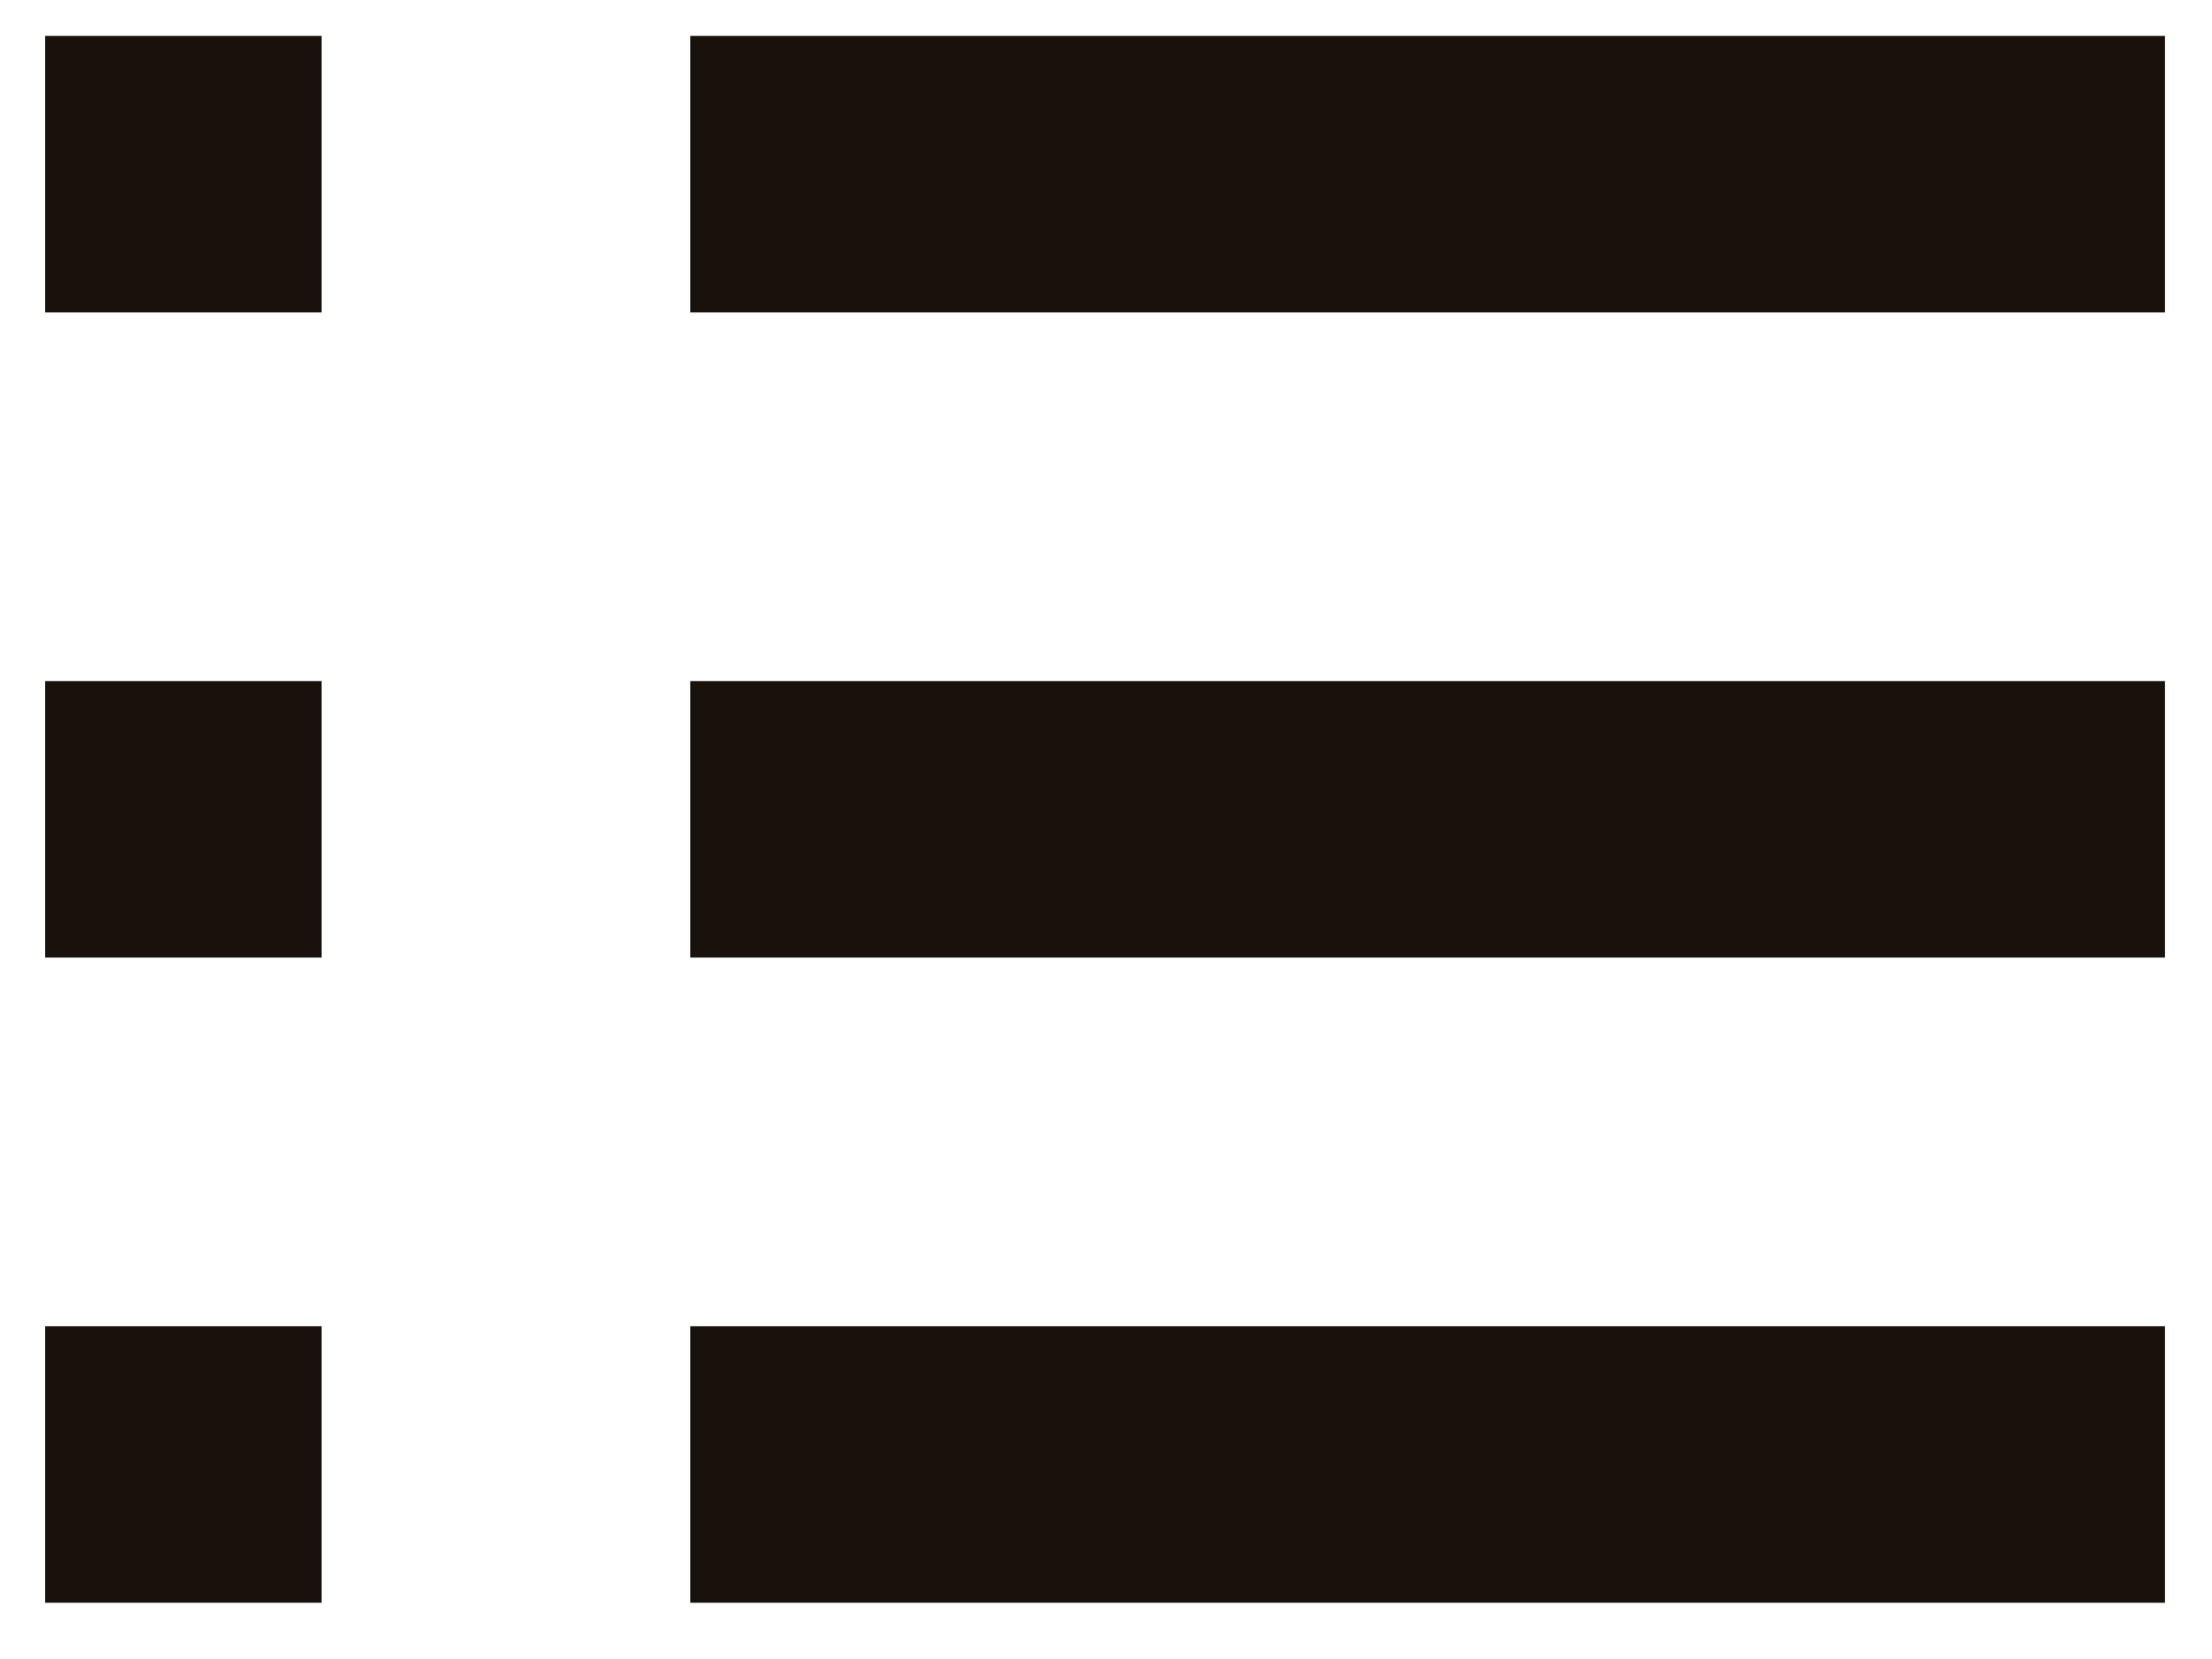 <svg width="24" height="18" viewBox="0 0 24 18" fill="none" xmlns="http://www.w3.org/2000/svg">
<g clip-path="url(#clip0_2_1105)">
<path fill-rule="evenodd" clip-rule="evenodd" d="M0.49 0.39H3.49V3.39H0.49V0.39Z" fill="#19110B"/>
<path fill-rule="evenodd" clip-rule="evenodd" d="M7.49 0.39H23.49V3.39H7.49V0.39Z" fill="#19110B"/>
<path fill-rule="evenodd" clip-rule="evenodd" d="M0.49 7.39H3.49V10.39H0.49V7.39Z" fill="#19110B"/>
<path fill-rule="evenodd" clip-rule="evenodd" d="M7.49 7.39H23.49V10.39H7.49V7.39Z" fill="#19110B"/>
<path fill-rule="evenodd" clip-rule="evenodd" d="M0.49 14.39H3.49V17.39H0.49V14.39Z" fill="#19110B"/>
<path fill-rule="evenodd" clip-rule="evenodd" d="M7.49 14.39H23.49V17.39H7.49V14.39Z" fill="#19110B"/>
</g>
<defs>
<clipPath id="clip0_2_1105">
<rect width="23" height="17" fill="white" transform="translate(0.49 0.39)"/>
</clipPath>
</defs>
</svg>

